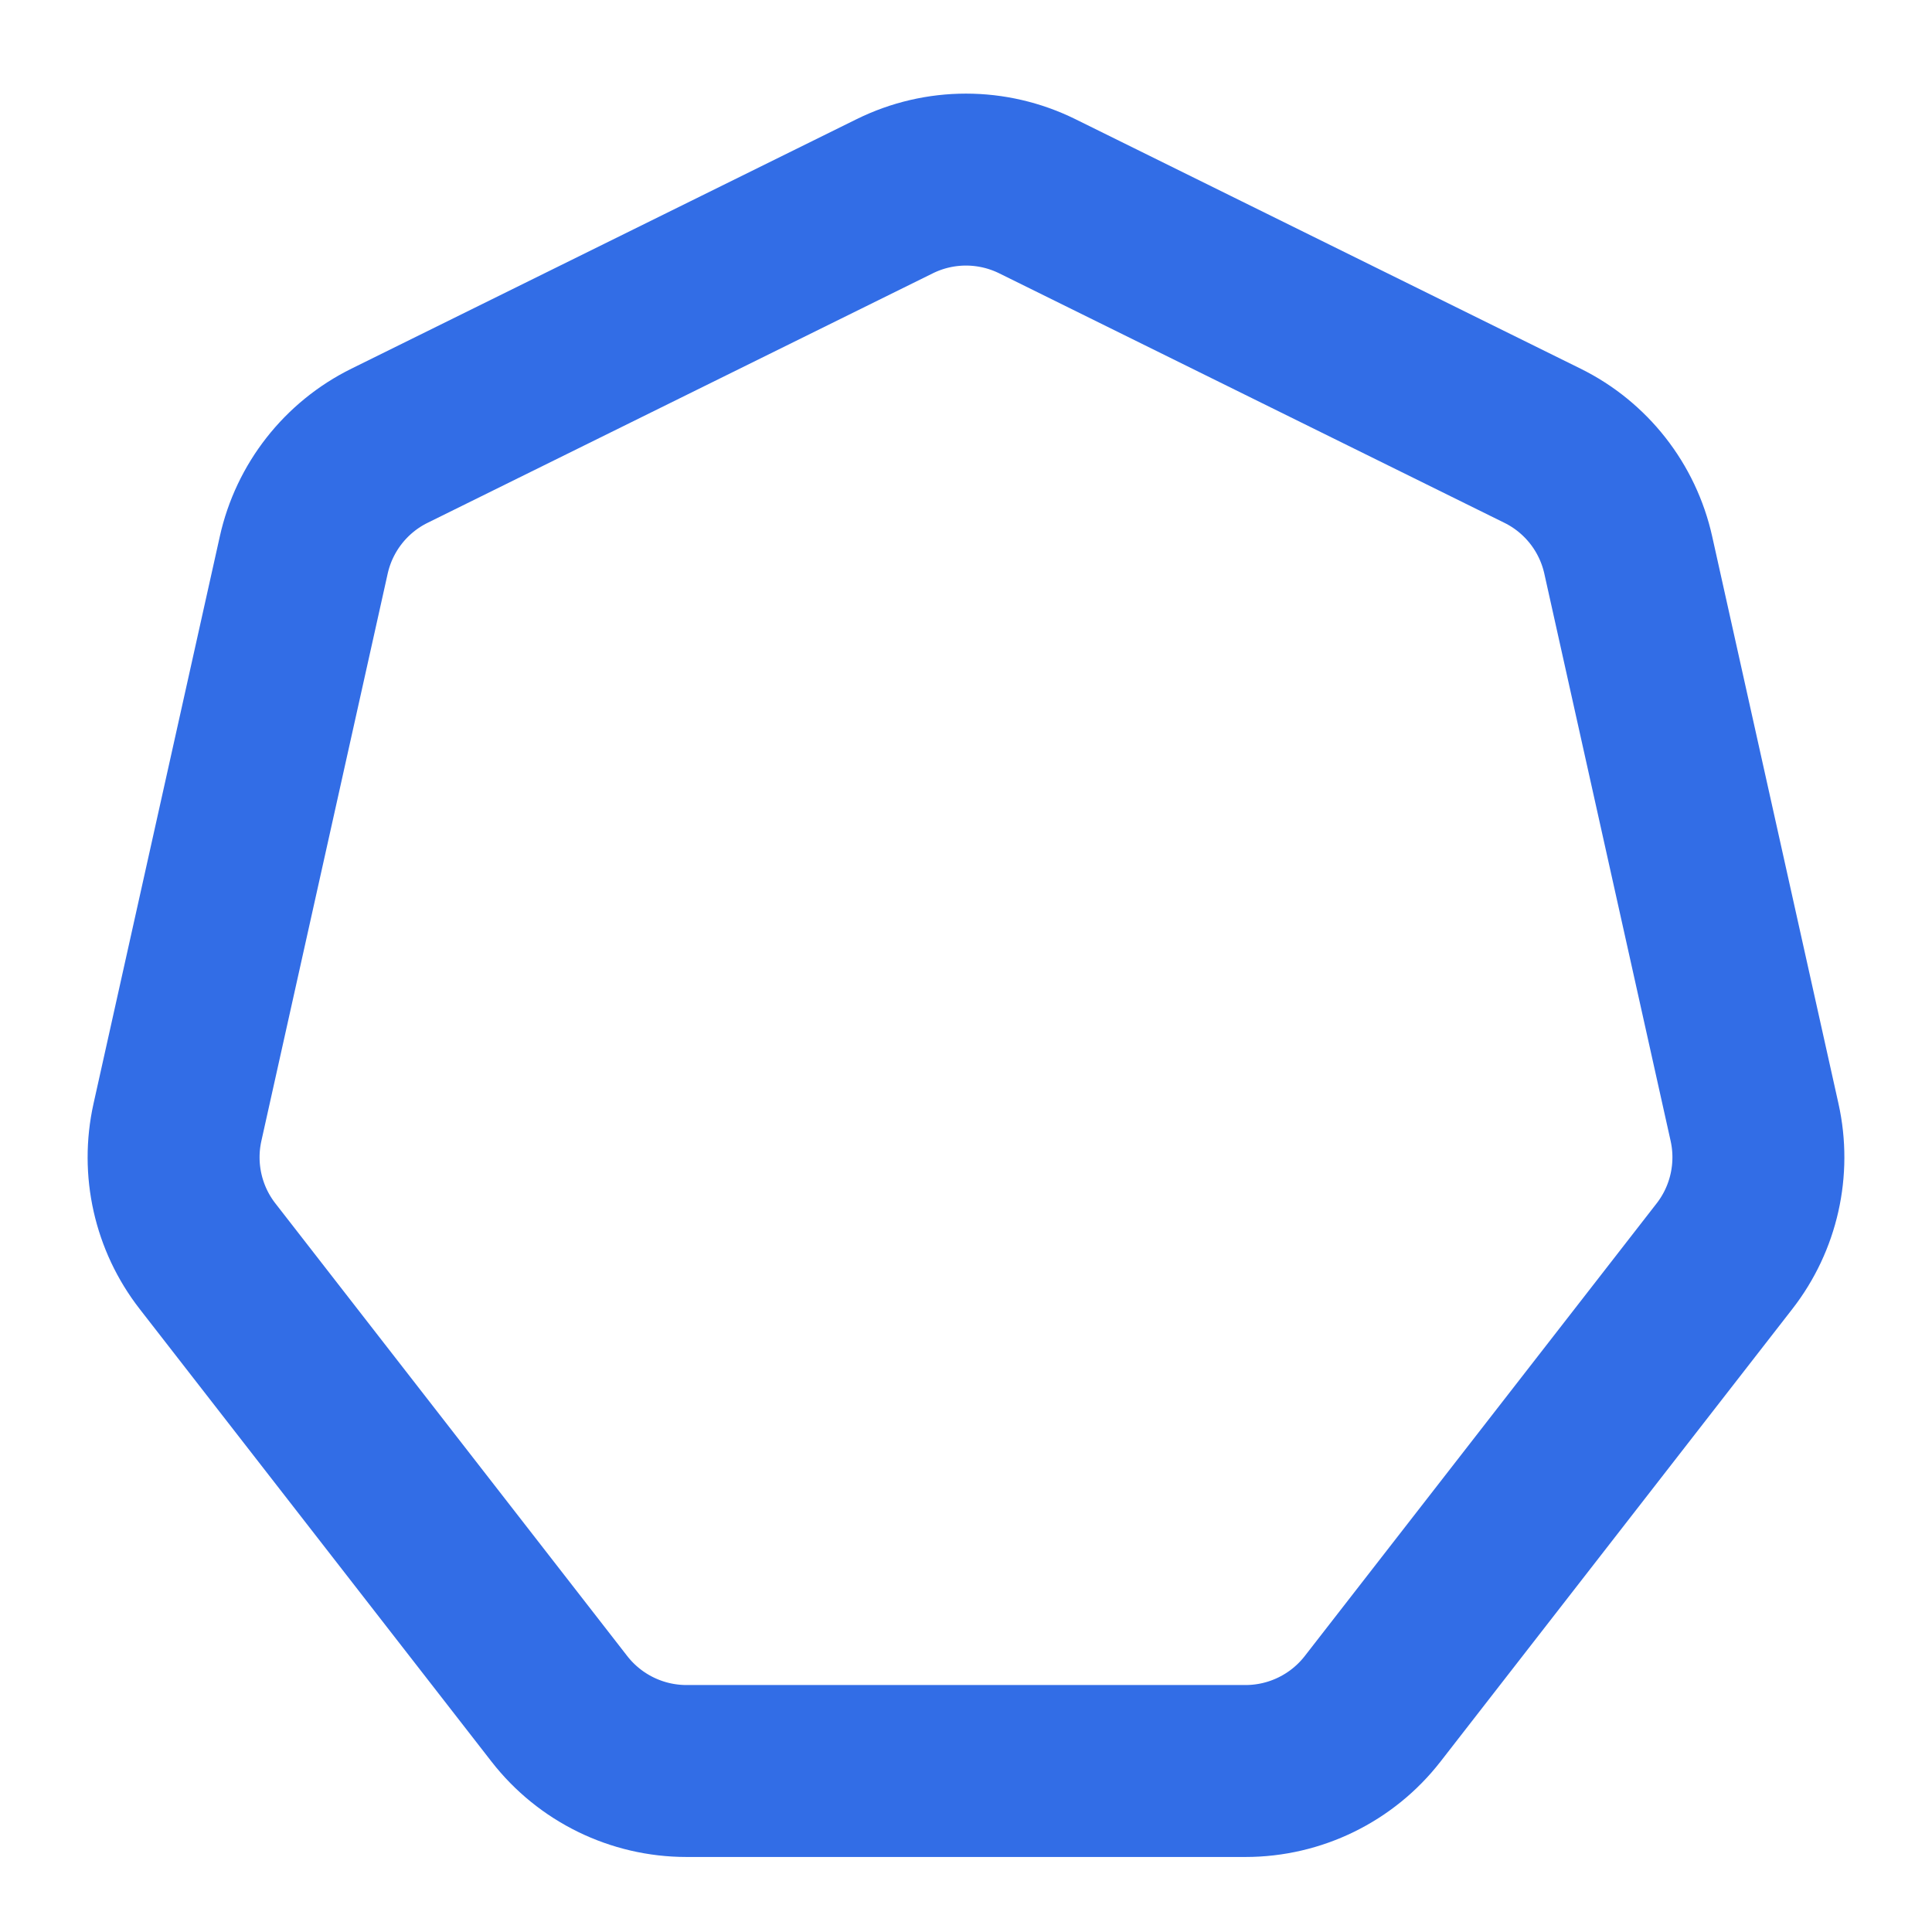 <svg width="64px" height="64px" viewBox="0 0 24.00 24.00" fill="none" xmlns="http://www.w3.org/2000/svg" stroke="#000000" transform="matrix(1, 0, 0, 1, 0, 0)rotate(0)"><g id="SVGRepo_bgCarrier" stroke-width="0"></g><g id="SVGRepo_tracerCarrier" stroke-linecap="round" stroke-linejoin="round" stroke="#CCCCCC" stroke-width="0.096"></g><g id="SVGRepo_iconCarrier"> <path d="M11.114 2.438C11.672 2.162 12.327 2.162 12.886 2.438L19.161 5.537C19.704 5.805 20.096 6.305 20.227 6.896L21.796 13.943C21.925 14.525 21.788 15.135 21.422 15.605L17.051 21.228C16.672 21.715 16.089 22 15.472 22H8.528C7.911 22 7.328 21.715 6.949 21.228L2.578 15.605C2.212 15.135 2.075 14.525 2.204 13.943L3.773 6.896C3.904 6.305 4.296 5.805 4.839 5.537L11.114 2.438Z" stroke="#326de6" stroke-width="2.136"></path> </g></svg>